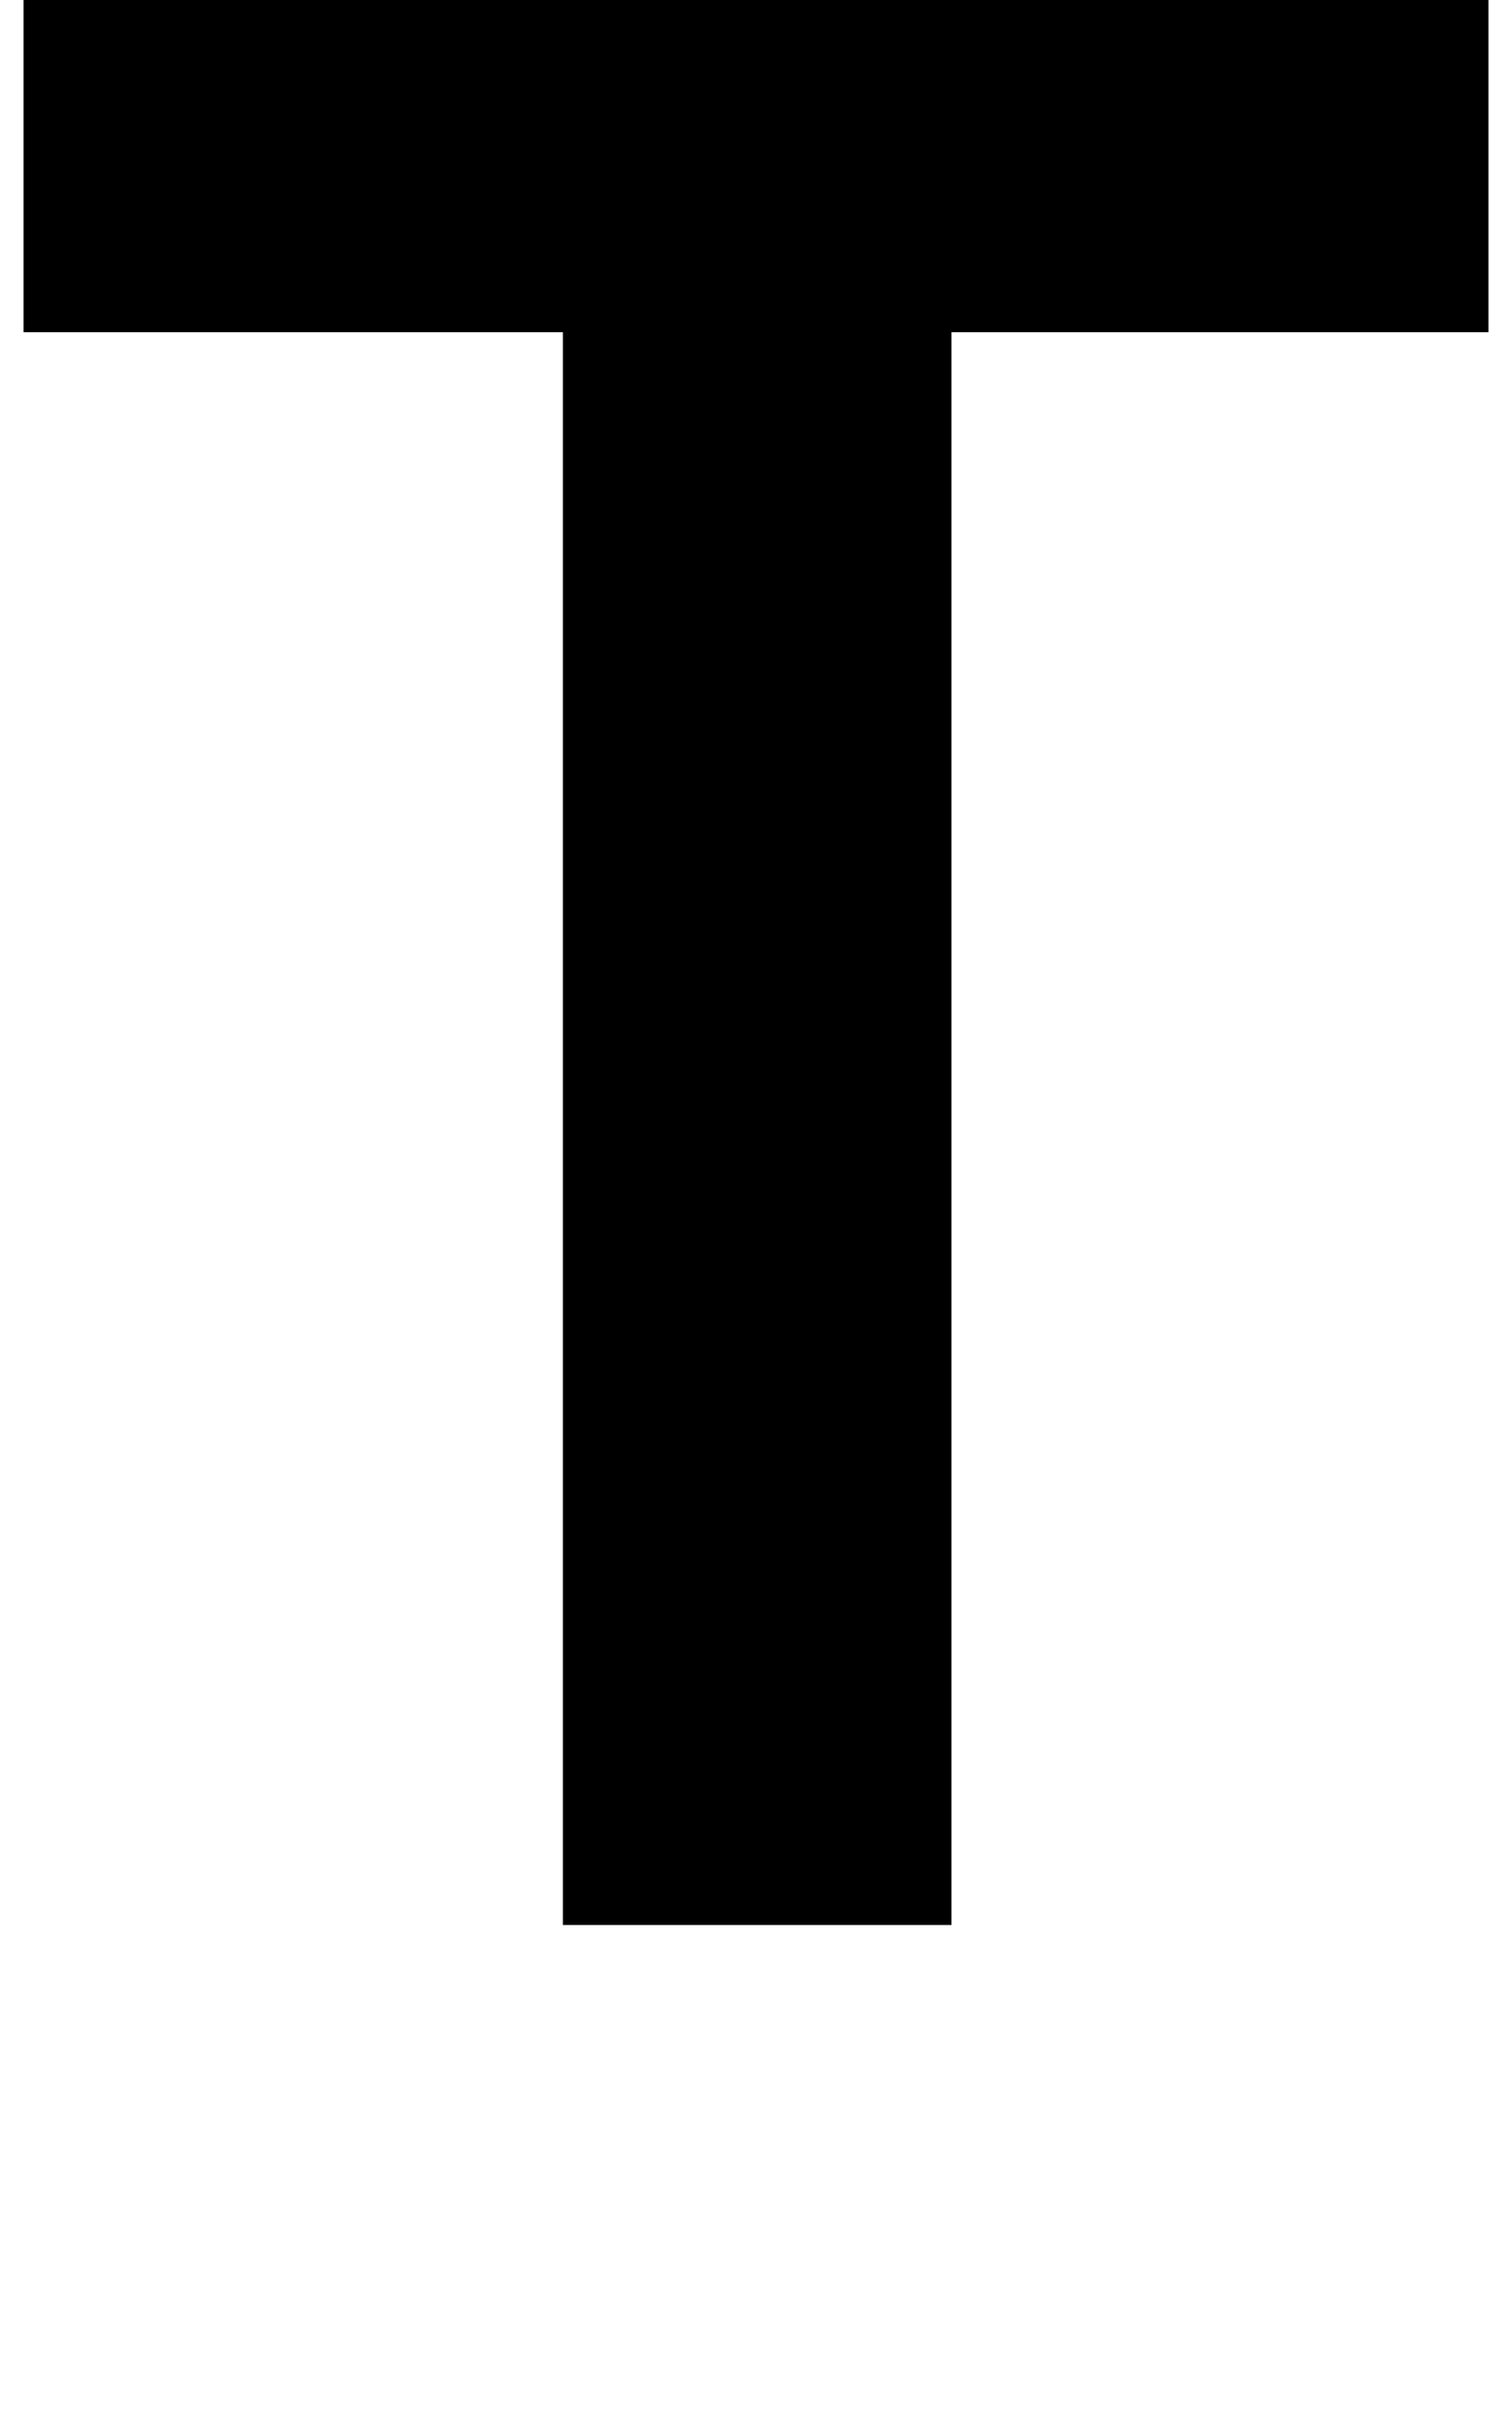 <?xml version="1.0" standalone="no"?>
<!DOCTYPE svg PUBLIC "-//W3C//DTD SVG 1.1//EN" "http://www.w3.org/Graphics/SVG/1.1/DTD/svg11.dtd" >
<svg xmlns="http://www.w3.org/2000/svg" xmlns:xlink="http://www.w3.org/1999/xlink" version="1.1" viewBox="0 0 642 1024">
  <g transform="matrix(1 0 0 -1 0 817)">
   <path fill="currentColor"
d="M10 676v143h622v-143h-228v-676h-165v676h-229z" />
  </g>

</svg>
